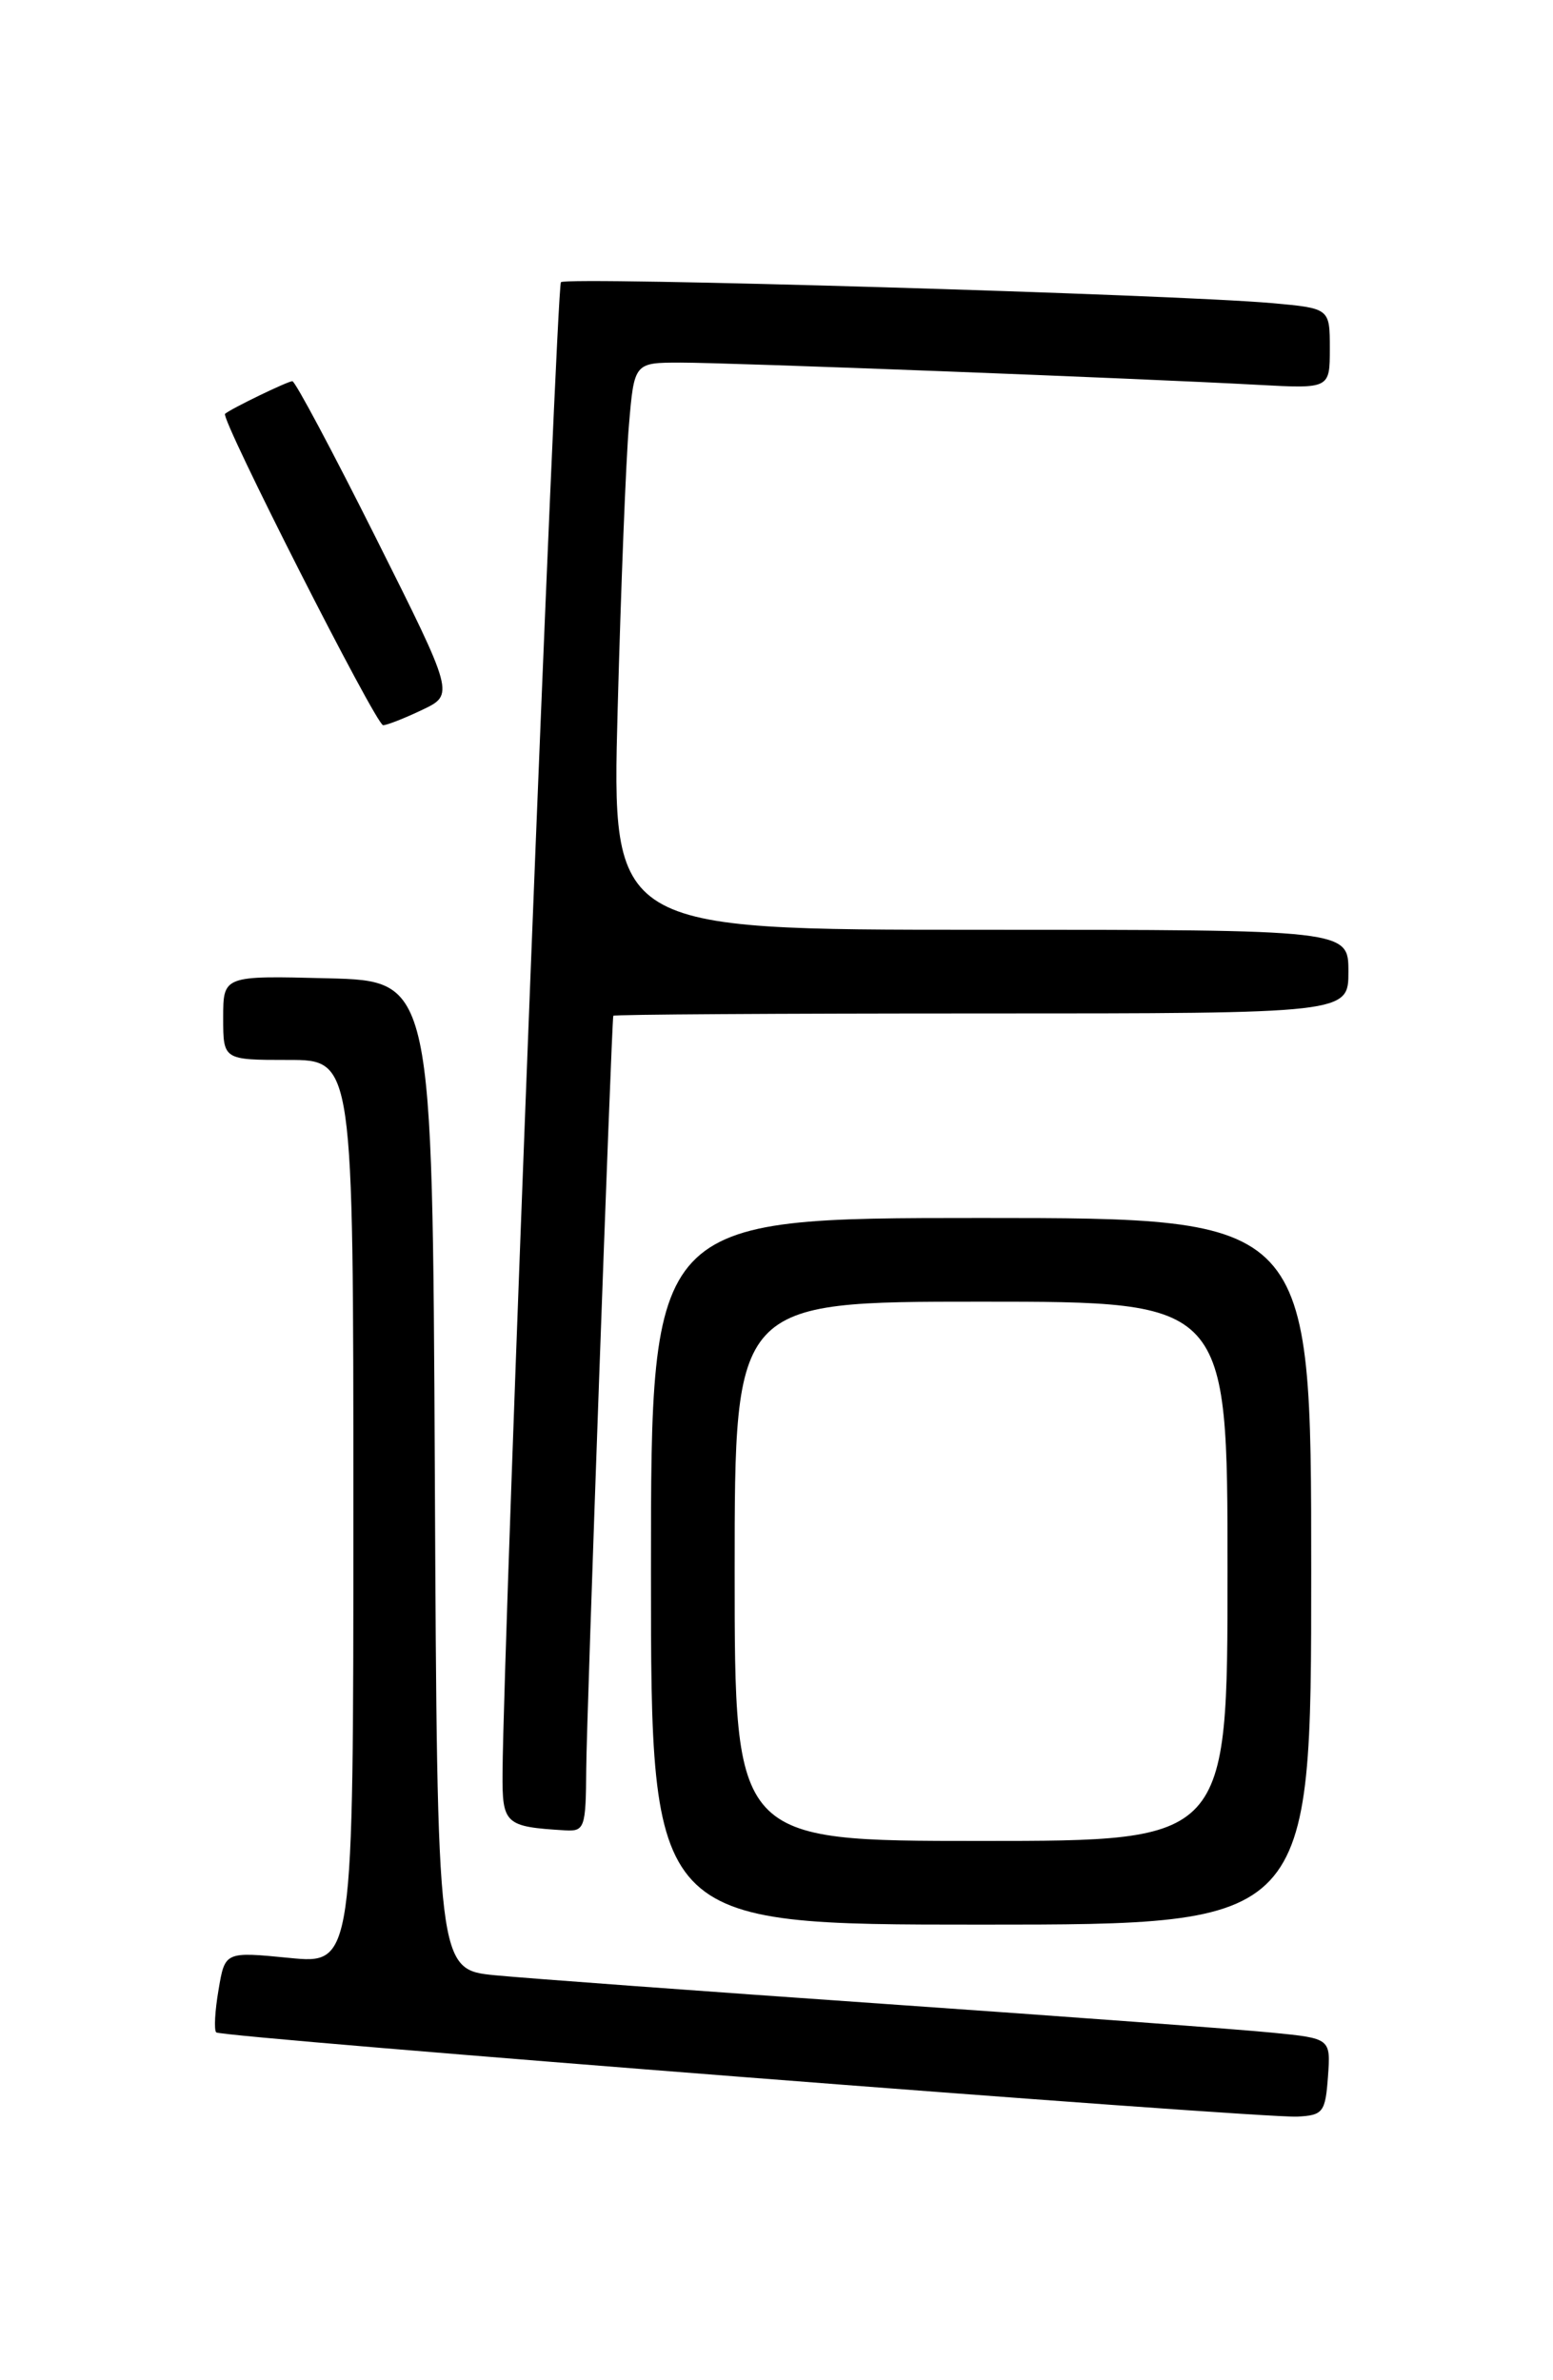 <?xml version="1.0" encoding="UTF-8" standalone="no"?>
<!DOCTYPE svg PUBLIC "-//W3C//DTD SVG 1.1//EN" "http://www.w3.org/Graphics/SVG/1.1/DTD/svg11.dtd" >
<svg xmlns="http://www.w3.org/2000/svg" xmlns:xlink="http://www.w3.org/1999/xlink" version="1.1" viewBox="0 0 167 256">
 <g >
 <path fill="currentColor"
d=" M 142.80 223.37 C 143.10 219.24 143.10 219.24 136.80 218.62 C 133.34 218.27 114.53 216.88 95.00 215.52 C 75.47 214.16 56.69 212.78 53.26 212.45 C 47.02 211.84 47.02 211.84 46.76 158.67 C 46.50 105.50 46.50 105.50 35.25 105.22 C 24.00 104.93 24.00 104.93 24.00 109.47 C 24.00 114.00 24.00 114.00 31.00 114.00 C 38.00 114.00 38.00 114.00 38.00 162.63 C 38.00 211.26 38.00 211.26 31.10 210.58 C 24.19 209.90 24.19 209.90 23.50 214.02 C 23.11 216.28 23.00 218.34 23.25 218.59 C 23.82 219.15 135.40 227.85 139.50 227.65 C 142.27 227.51 142.52 227.19 142.80 223.37 Z  M 141.00 169.00 C 141.00 131.00 141.00 131.00 105.50 131.00 C 70.00 131.00 70.00 131.00 70.00 169.00 C 70.00 207.00 70.00 207.00 105.50 207.00 C 141.00 207.00 141.00 207.00 141.00 169.00 Z  M 63.04 190.25 C 63.07 184.94 65.75 110.27 65.95 109.25 C 65.98 109.11 83.78 109.00 105.50 109.00 C 145.00 109.00 145.00 109.00 145.00 104.50 C 145.00 100.00 145.00 100.00 105.39 100.00 C 65.78 100.00 65.78 100.00 66.42 76.25 C 66.77 63.19 67.31 49.46 67.63 45.75 C 68.20 39.00 68.20 39.00 73.21 39.00 C 78.52 39.00 122.18 40.68 135.25 41.39 C 143.00 41.81 143.00 41.81 143.00 37.49 C 143.00 33.16 143.00 33.16 136.75 32.60 C 126.13 31.66 60.93 29.73 60.32 30.35 C 59.83 30.84 54.15 175.80 54.04 190.68 C 54.00 196.20 54.30 196.47 60.75 196.86 C 62.87 196.99 63.00 196.61 63.04 190.25 Z  M 45.40 76.35 C 48.86 74.70 48.86 74.70 40.42 57.85 C 35.78 48.58 31.74 41.00 31.44 41.00 C 30.94 41.00 24.86 43.94 24.20 44.51 C 23.67 44.97 40.44 78.00 41.20 78.00 C 41.60 78.00 43.49 77.26 45.40 76.35 Z  M 79.00 169.00 C 79.00 140.00 79.00 140.00 105.50 140.00 C 132.00 140.00 132.00 140.00 132.00 169.00 C 132.00 198.00 132.00 198.00 105.50 198.00 C 79.00 198.00 79.00 198.00 79.00 169.00 Z "/>
</g>
</svg>